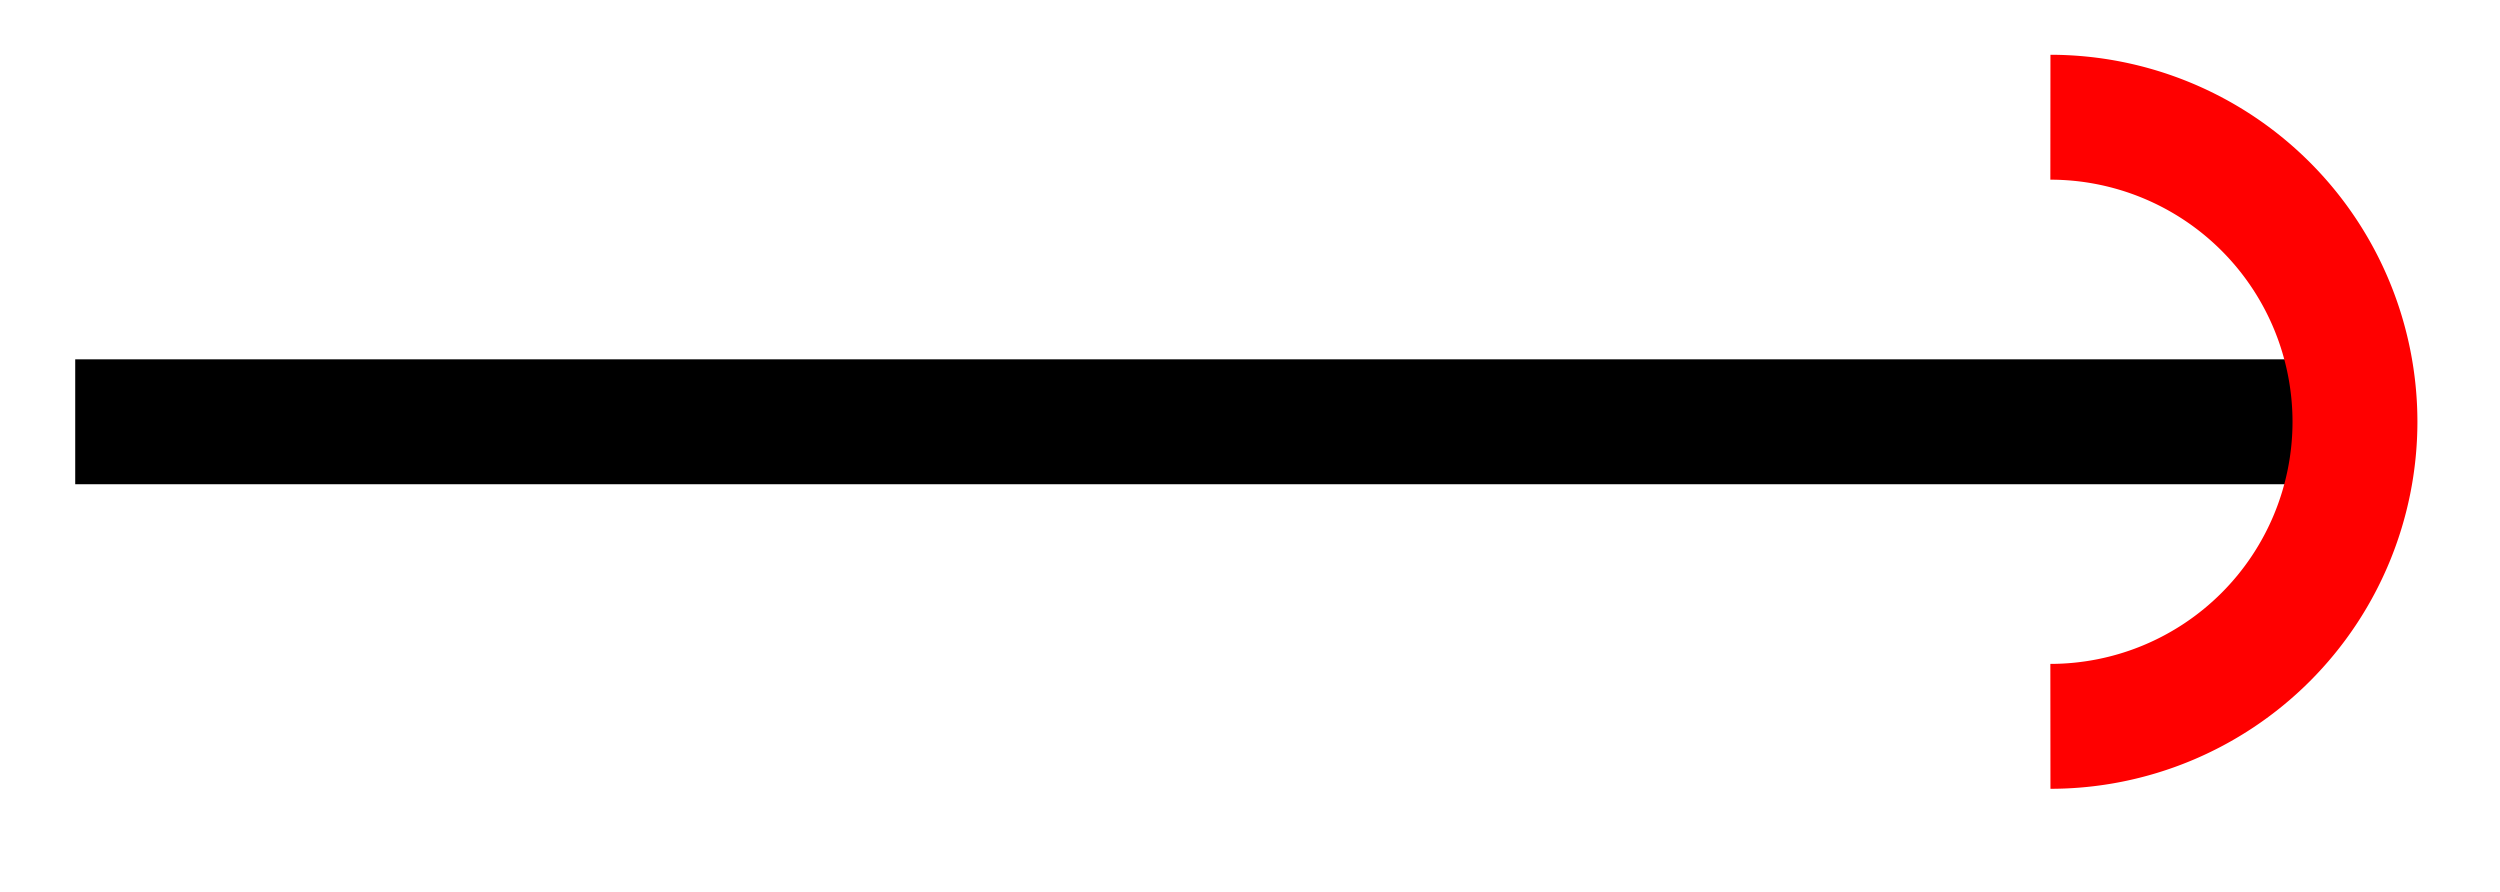 <svg xmlns="http://www.w3.org/2000/svg" width="31.906" height="11.378"><defs><clipPath id="a"><path d="M3 0h28.86v11.066H3Zm0 0"/></clipPath></defs><path fill="none" stroke="#000" stroke-miterlimit="10" stroke-width="1.594" d="M.96 5.383h29.095"/><g clip-path="url(#a)"><path fill="none" stroke="red" stroke-miterlimit="10" stroke-width="1.594" d="M26.168 1.496a3.89 3.89 0 0 1 3.887 3.887 3.89 3.89 0 0 1-3.887 3.887"/></g></svg>